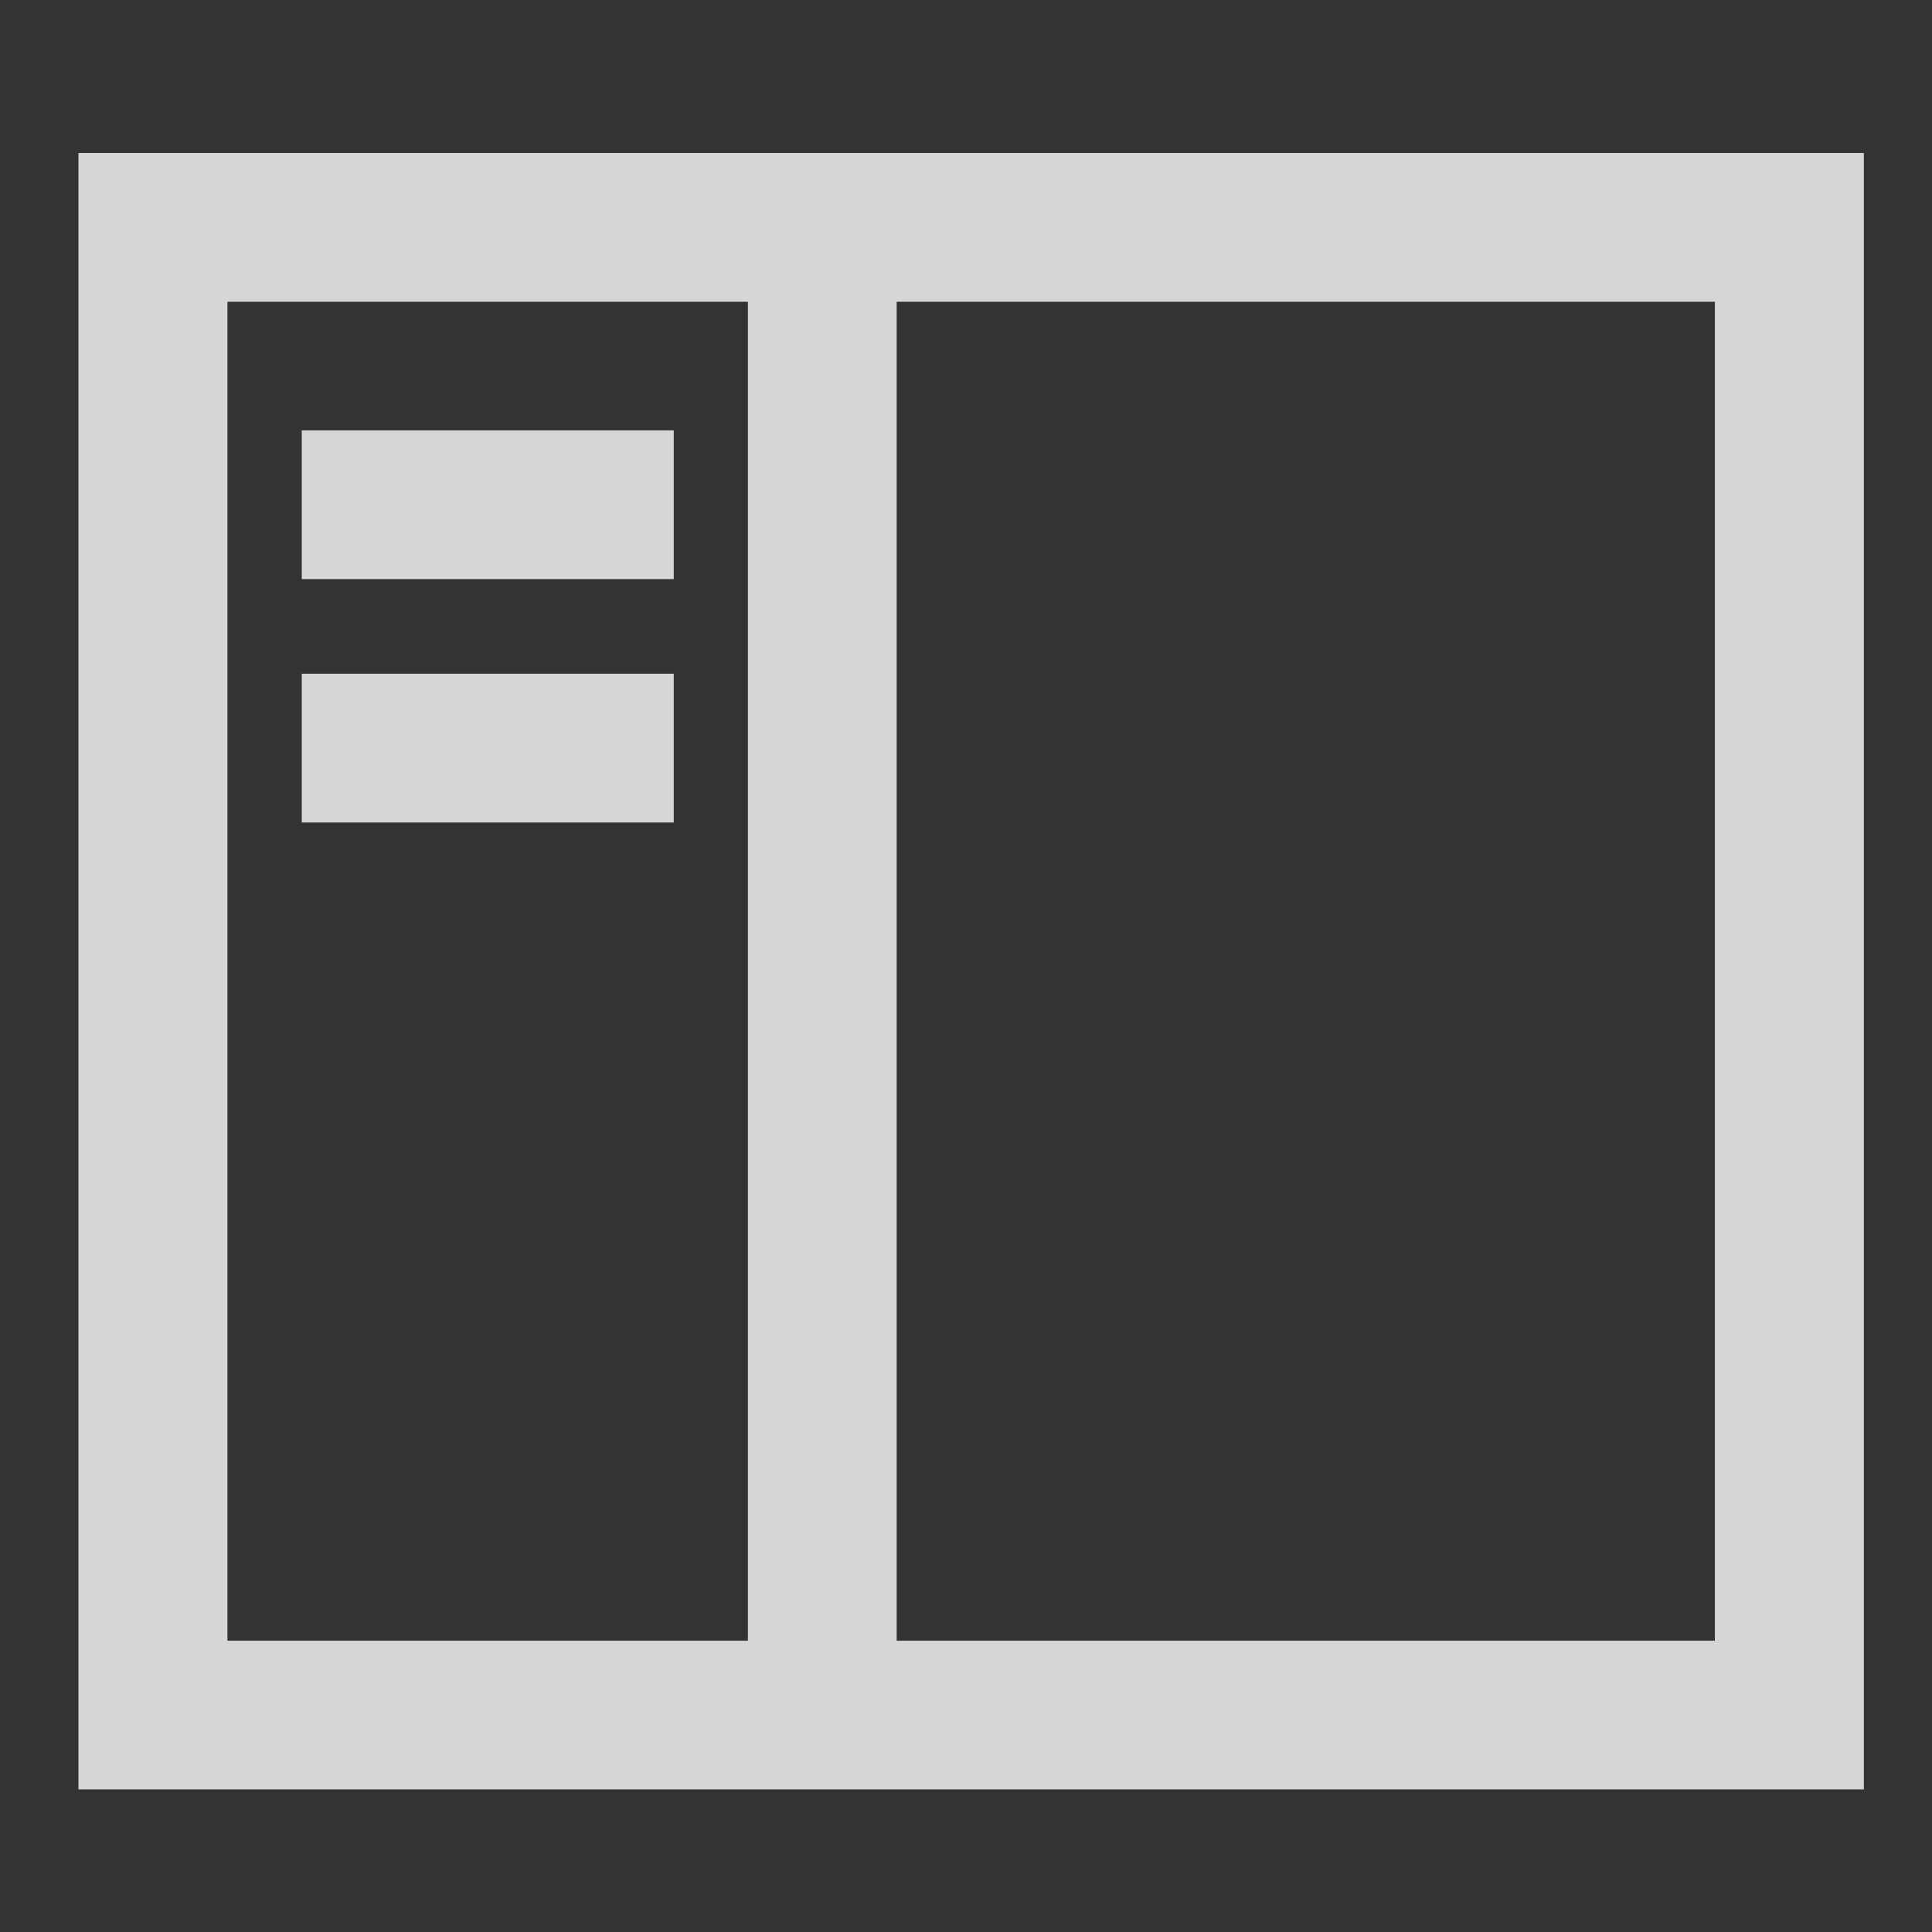 <svg version="1.1" viewBox="0 0 16 16" xmlns="http://www.w3.org/2000/svg">
 <rect x="0" y="0" width="16" height="16" fill="#333333" stroke="none"/>
 <defs>
  <style id="current-color-scheme" type="text/css">.ColorScheme-Text {
        color:#dadada;
      }</style>
 </defs>
 <g transform="matrix(.077 0 0 .077 -1.813 -1.813)" fill="#fff" font-family="none" font-size="none" font-weight="none" opacity=".8" stroke-miterlimit="10" text-anchor="none" style="mix-blend-mode:normal">
  <g transform="scale(8)">
   <path d="m7 12.001v2h5.001v-2z"/>
   <path d="m3.998 5v22h24.003v-22zm2.003 2h6.997v18.001h-6.997zm8.997 0h11v18.001h-11z"/>
   <path d="m7 8.729v2h5.001v-2z"/>
  </g>
 </g>
</svg>
